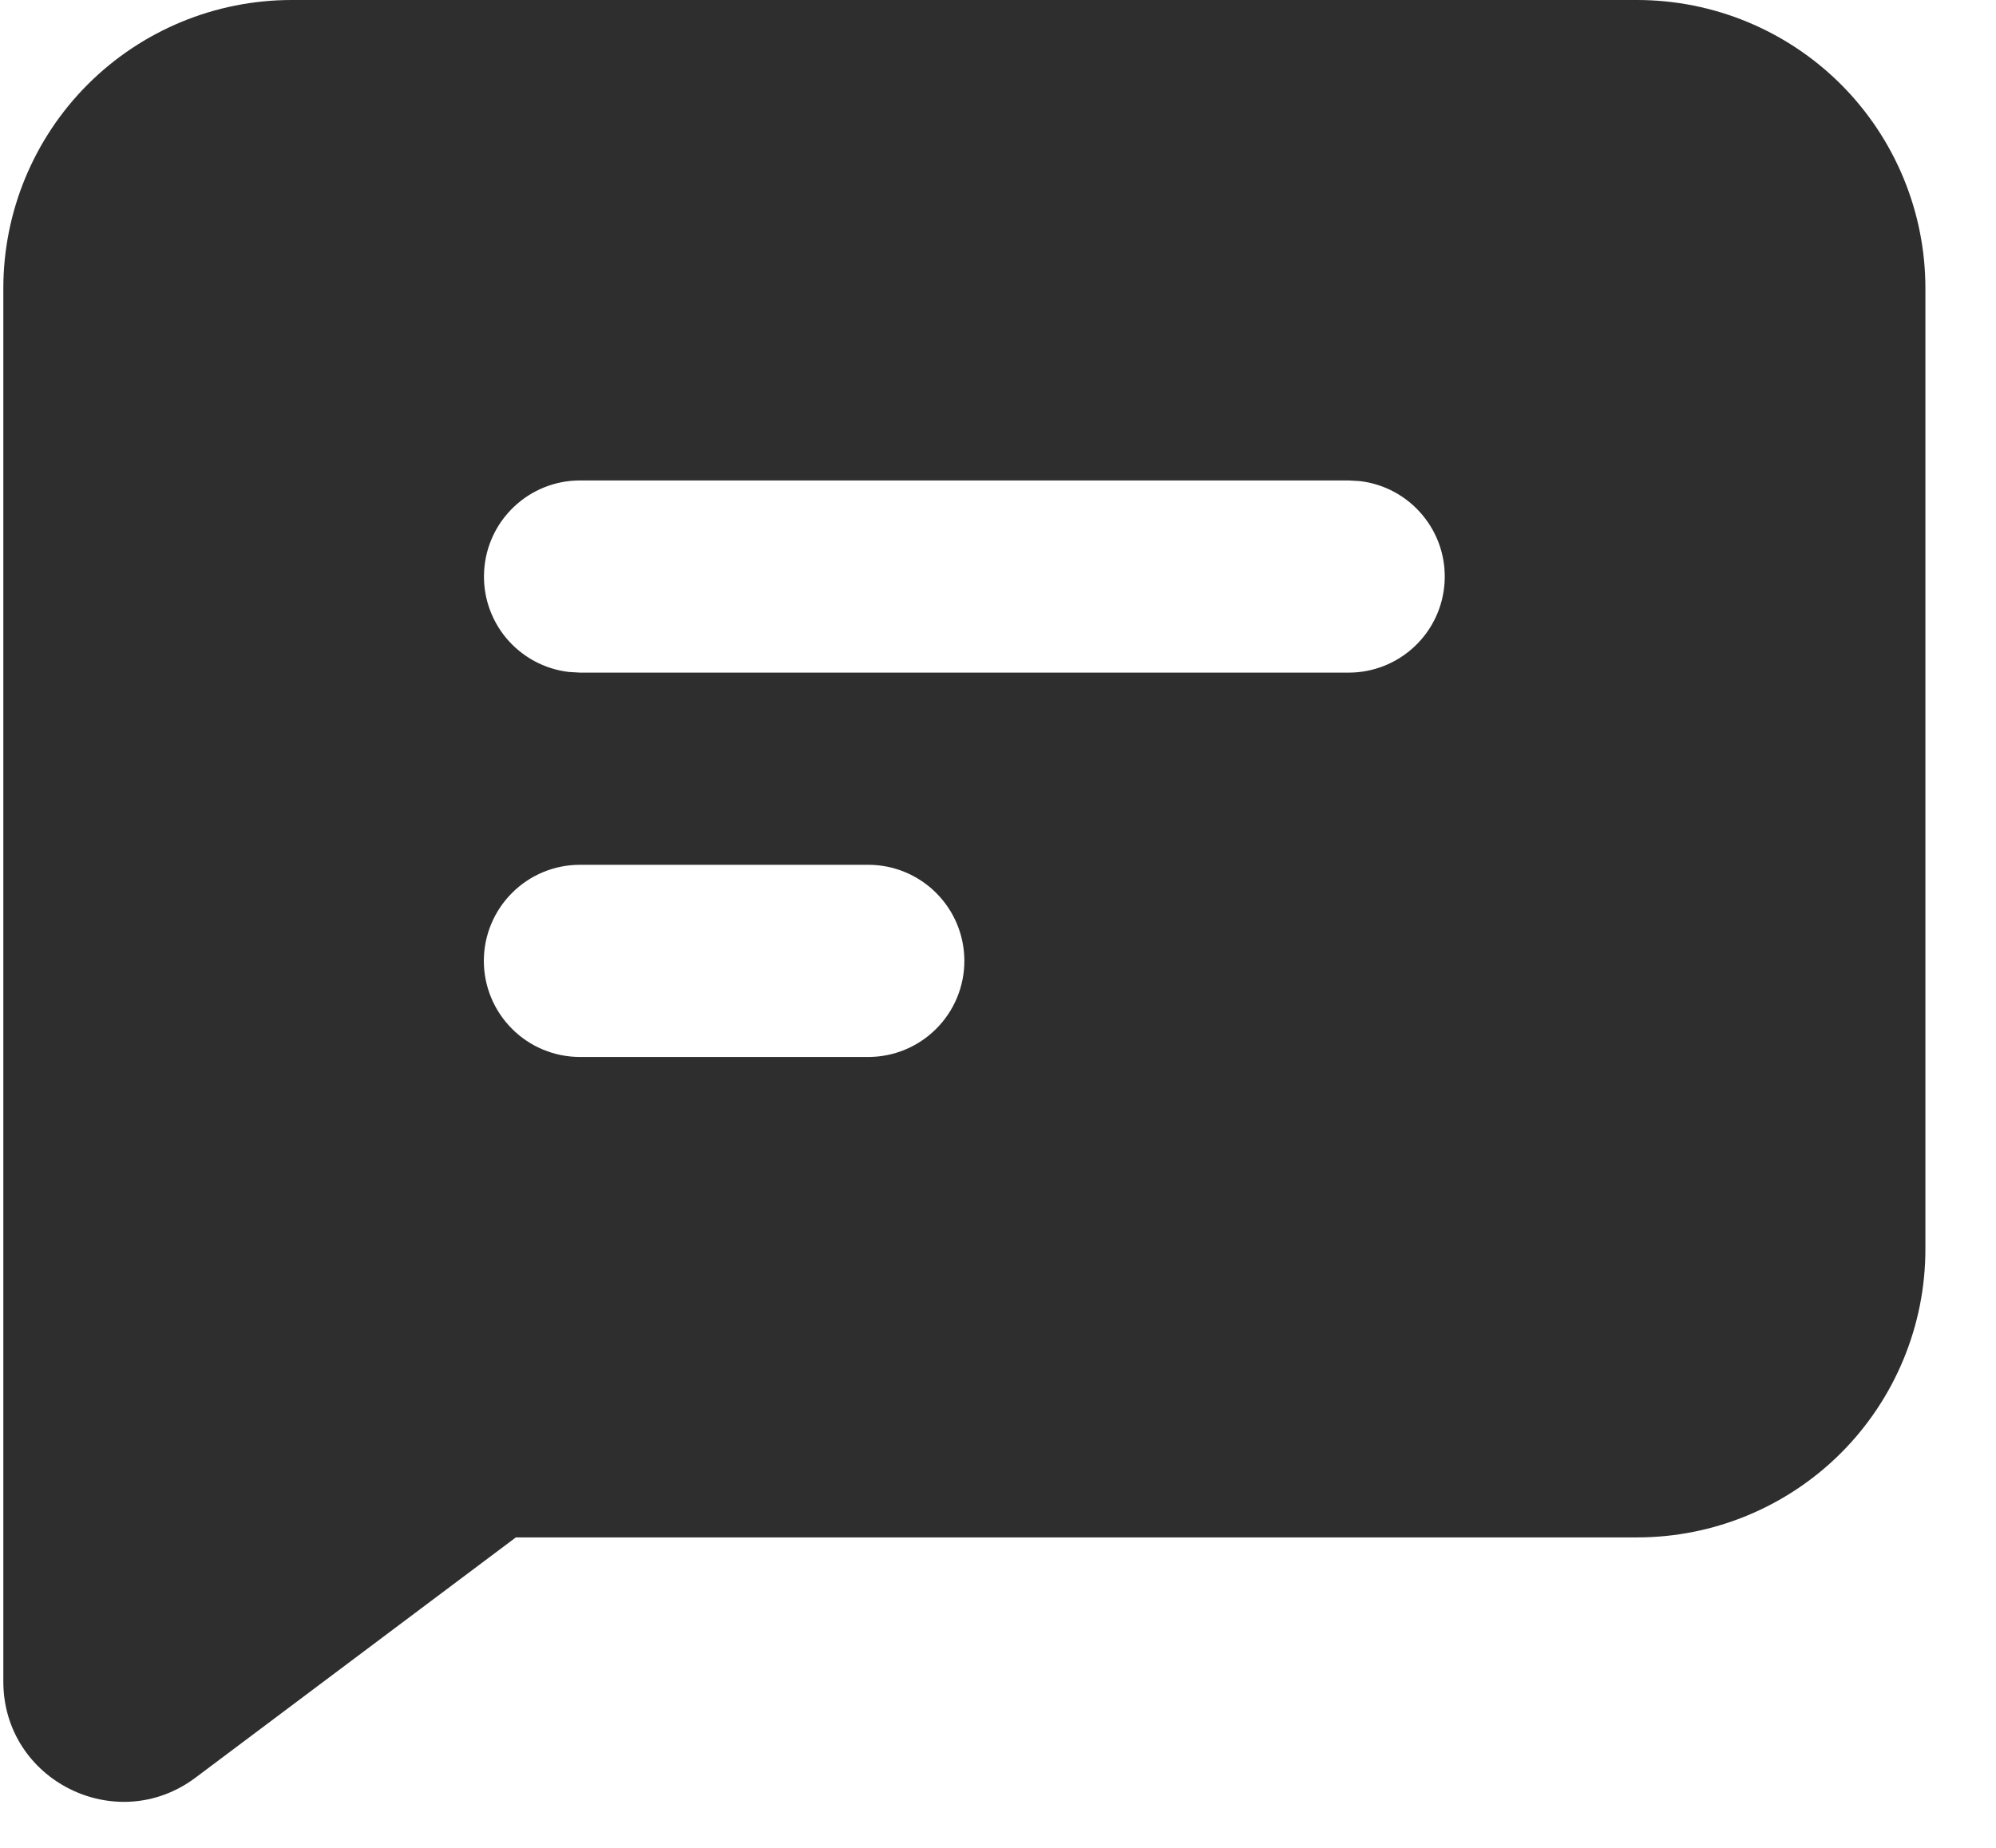 <svg fill="none" height="25" viewBox="0 0 27 25" width="27" xmlns="http://www.w3.org/2000/svg">
    <path clip-rule="evenodd" d="M22.145 0C23.179 0 24.171 0.411 24.903 1.142C25.634 1.874 26.045 2.866 26.045 3.9V16.9C26.045 17.934 25.634 18.926 24.903 19.658C24.171 20.389 23.179 20.8 22.145 20.8H6.978L2.645 24.05C1.574 24.853 0.045 24.089 0.045 22.75V3.9C0.045 2.866 0.456 1.874 1.187 1.142C1.919 0.411 2.911 0 3.945 0H22.145ZM11.745 11.7H7.845C7.5 11.7 7.169 11.837 6.926 12.081C6.682 12.325 6.545 12.655 6.545 13C6.545 13.345 6.682 13.675 6.926 13.919C7.169 14.163 7.5 14.3 7.845 14.3H11.745C12.09 14.3 12.42 14.163 12.664 13.919C12.908 13.675 13.045 13.345 13.045 13C13.045 12.655 12.908 12.325 12.664 12.081C12.42 11.837 12.09 11.7 11.745 11.7ZM18.245 6.5H7.845C7.514 6.5 7.195 6.627 6.954 6.855C6.713 7.082 6.568 7.393 6.549 7.724C6.529 8.055 6.637 8.38 6.849 8.634C7.062 8.888 7.364 9.052 7.693 9.091L7.845 9.1H18.245C18.576 9.1 18.895 8.973 19.136 8.745C19.377 8.518 19.522 8.207 19.541 7.876C19.561 7.545 19.453 7.22 19.24 6.966C19.028 6.712 18.726 6.548 18.397 6.509L18.245 6.5Z"
        fill="#2E2E2E"
        fill-rule="evenodd" />
</svg>
